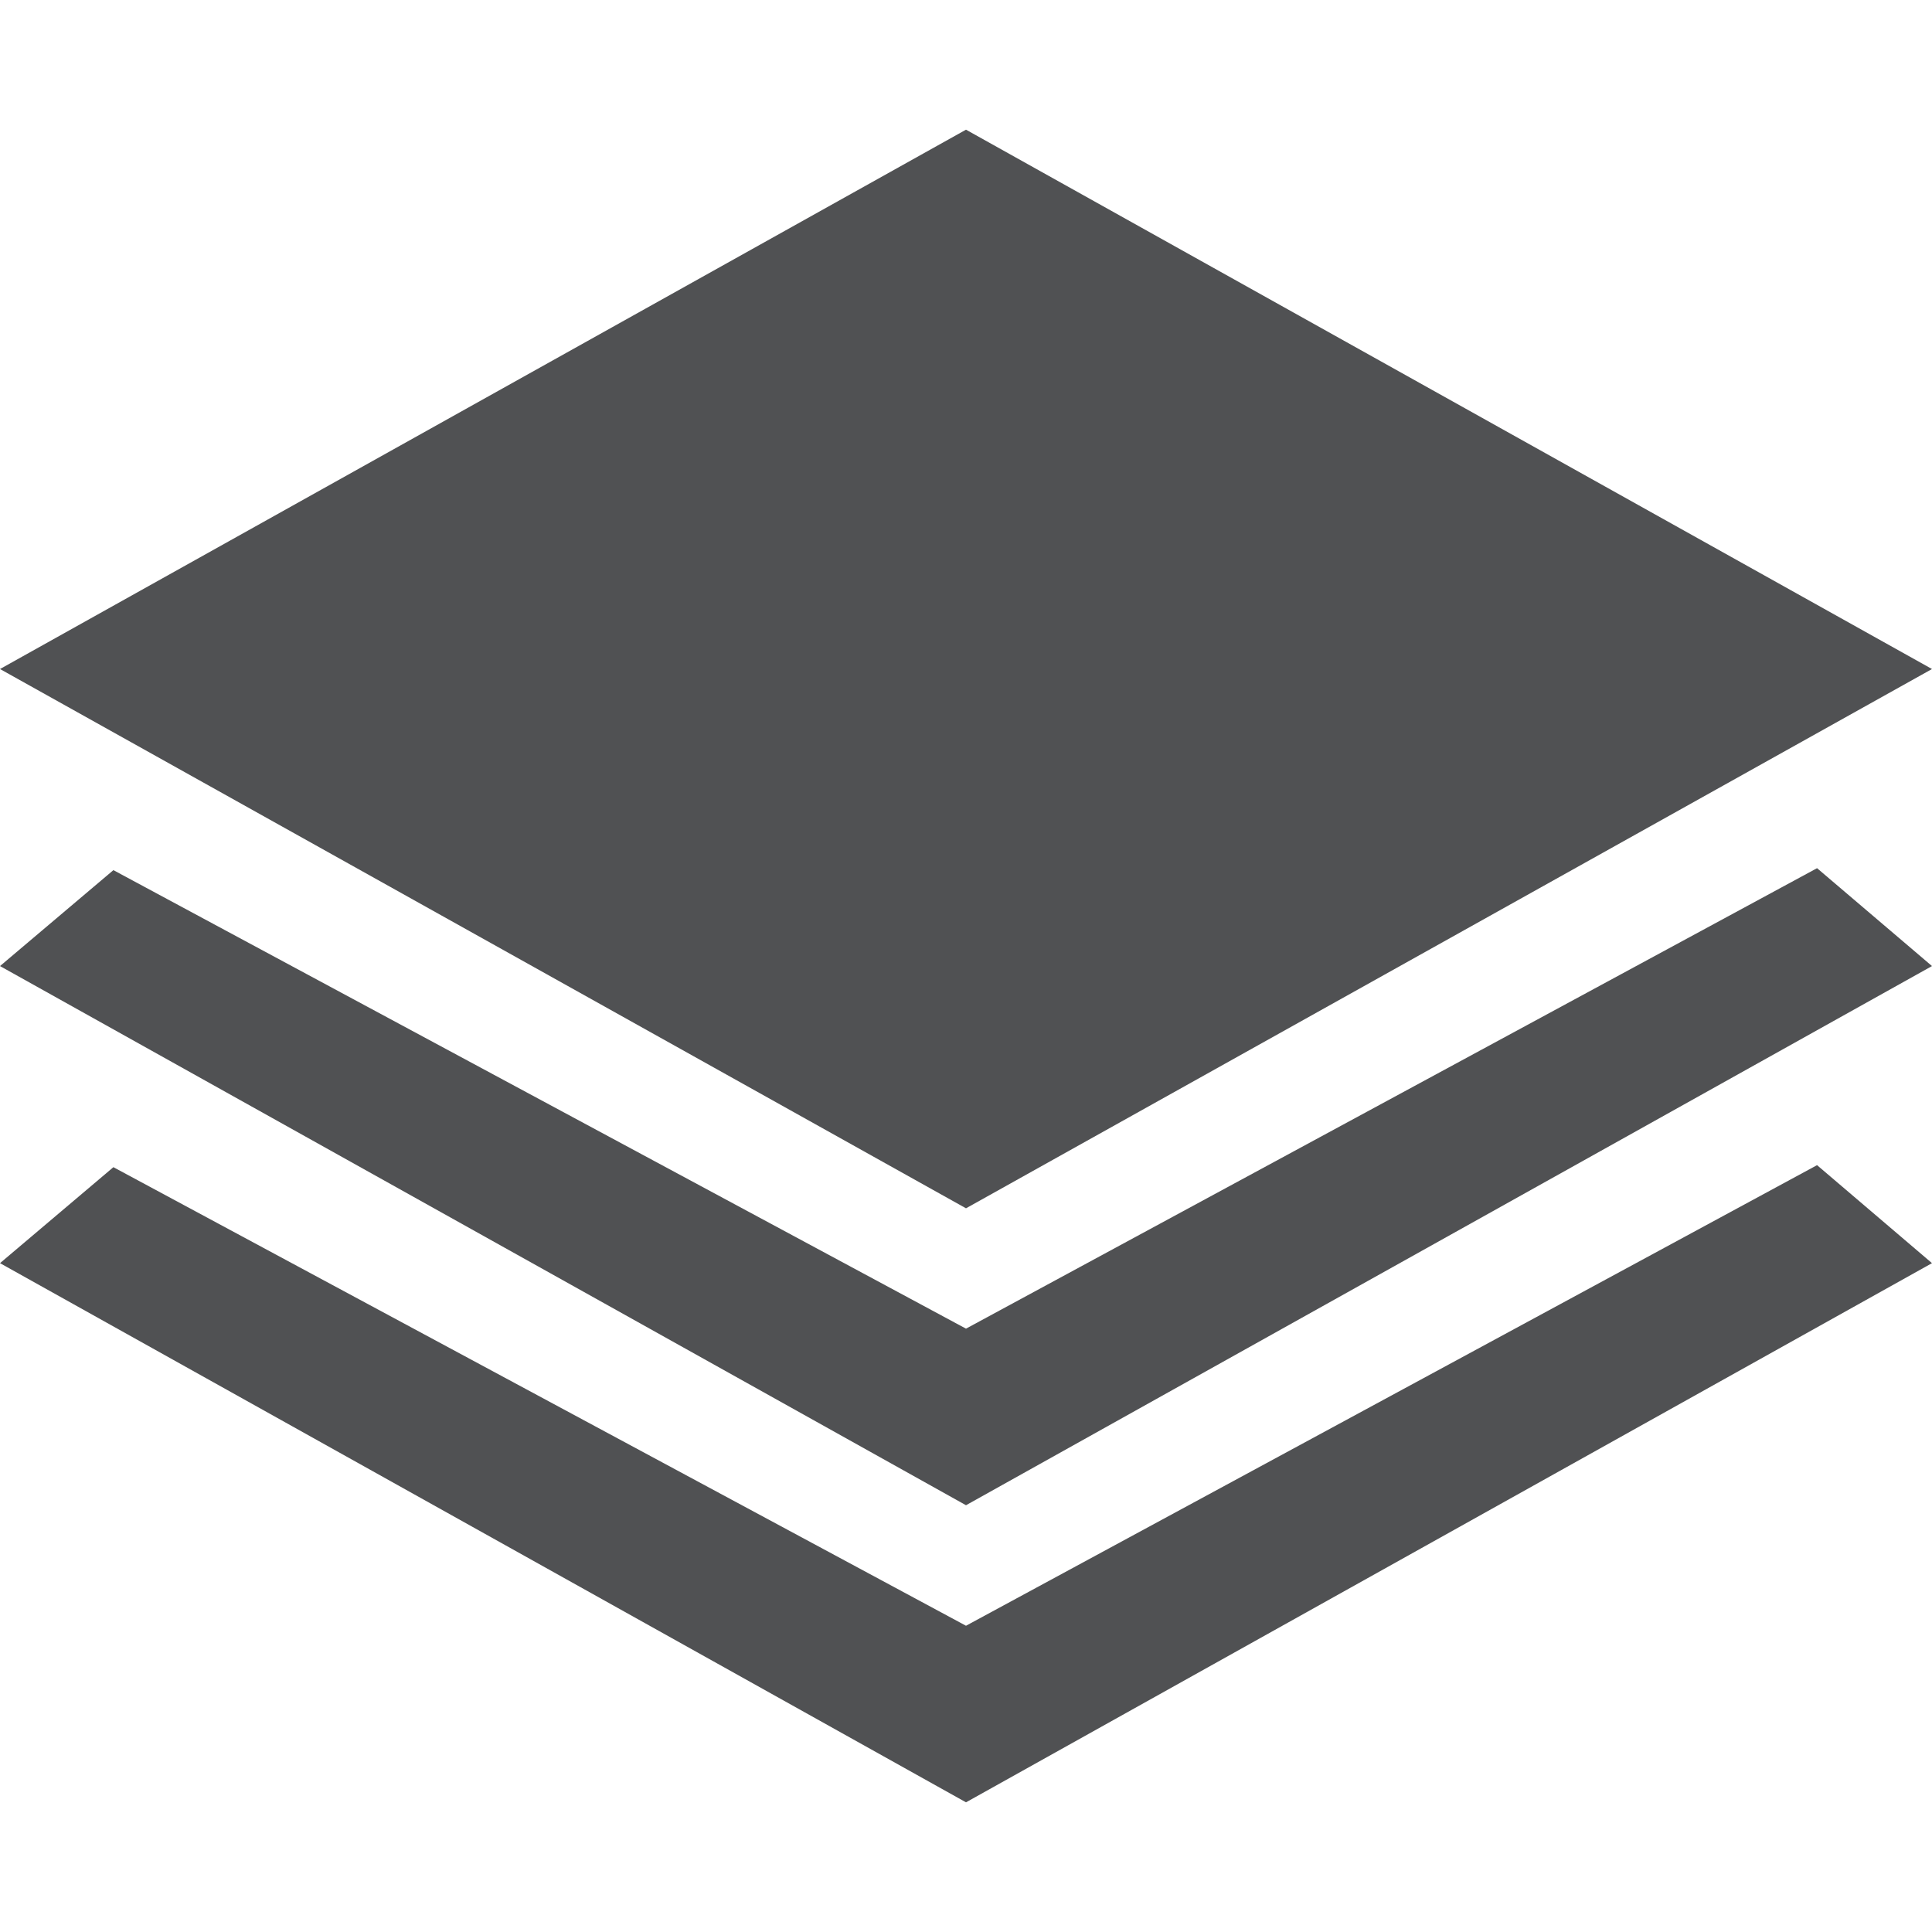 <?xml version="1.0" encoding="iso-8859-1"?>
<!-- Generator: Adobe Illustrator 18.1.1, SVG Export Plug-In . SVG Version: 6.00 Build 0)  -->
<svg version="1.1" id="Capa_1" xmlns="http://www.w3.org/2000/svg" xmlns:xlink="http://www.w3.org/1999/xlink" x="0px" y="0px"
	 viewBox="0 0 32.508 32.508" style="enable-background:new 0 0 32.508 32.508;" xml:space="preserve">
	<g id="c30_paper">
		<path fill="#505153" d="M0,11.257l16.254-9.075l16.254,9.075l-16.254,9.074L0,11.257z"/>
		<path fill="#505153" d="M0,16.255l1.908-1.614l14.346,7.715l14.32-7.748l1.934,1.647l-16.254,9.072L0,16.255z"/>
		<path fill="#505153" d="M0,21.254l1.908-1.615l14.346,7.716l14.32-7.75l1.934,1.649l-16.254,9.072L0,21.254z"/>
	</g>
</svg>
